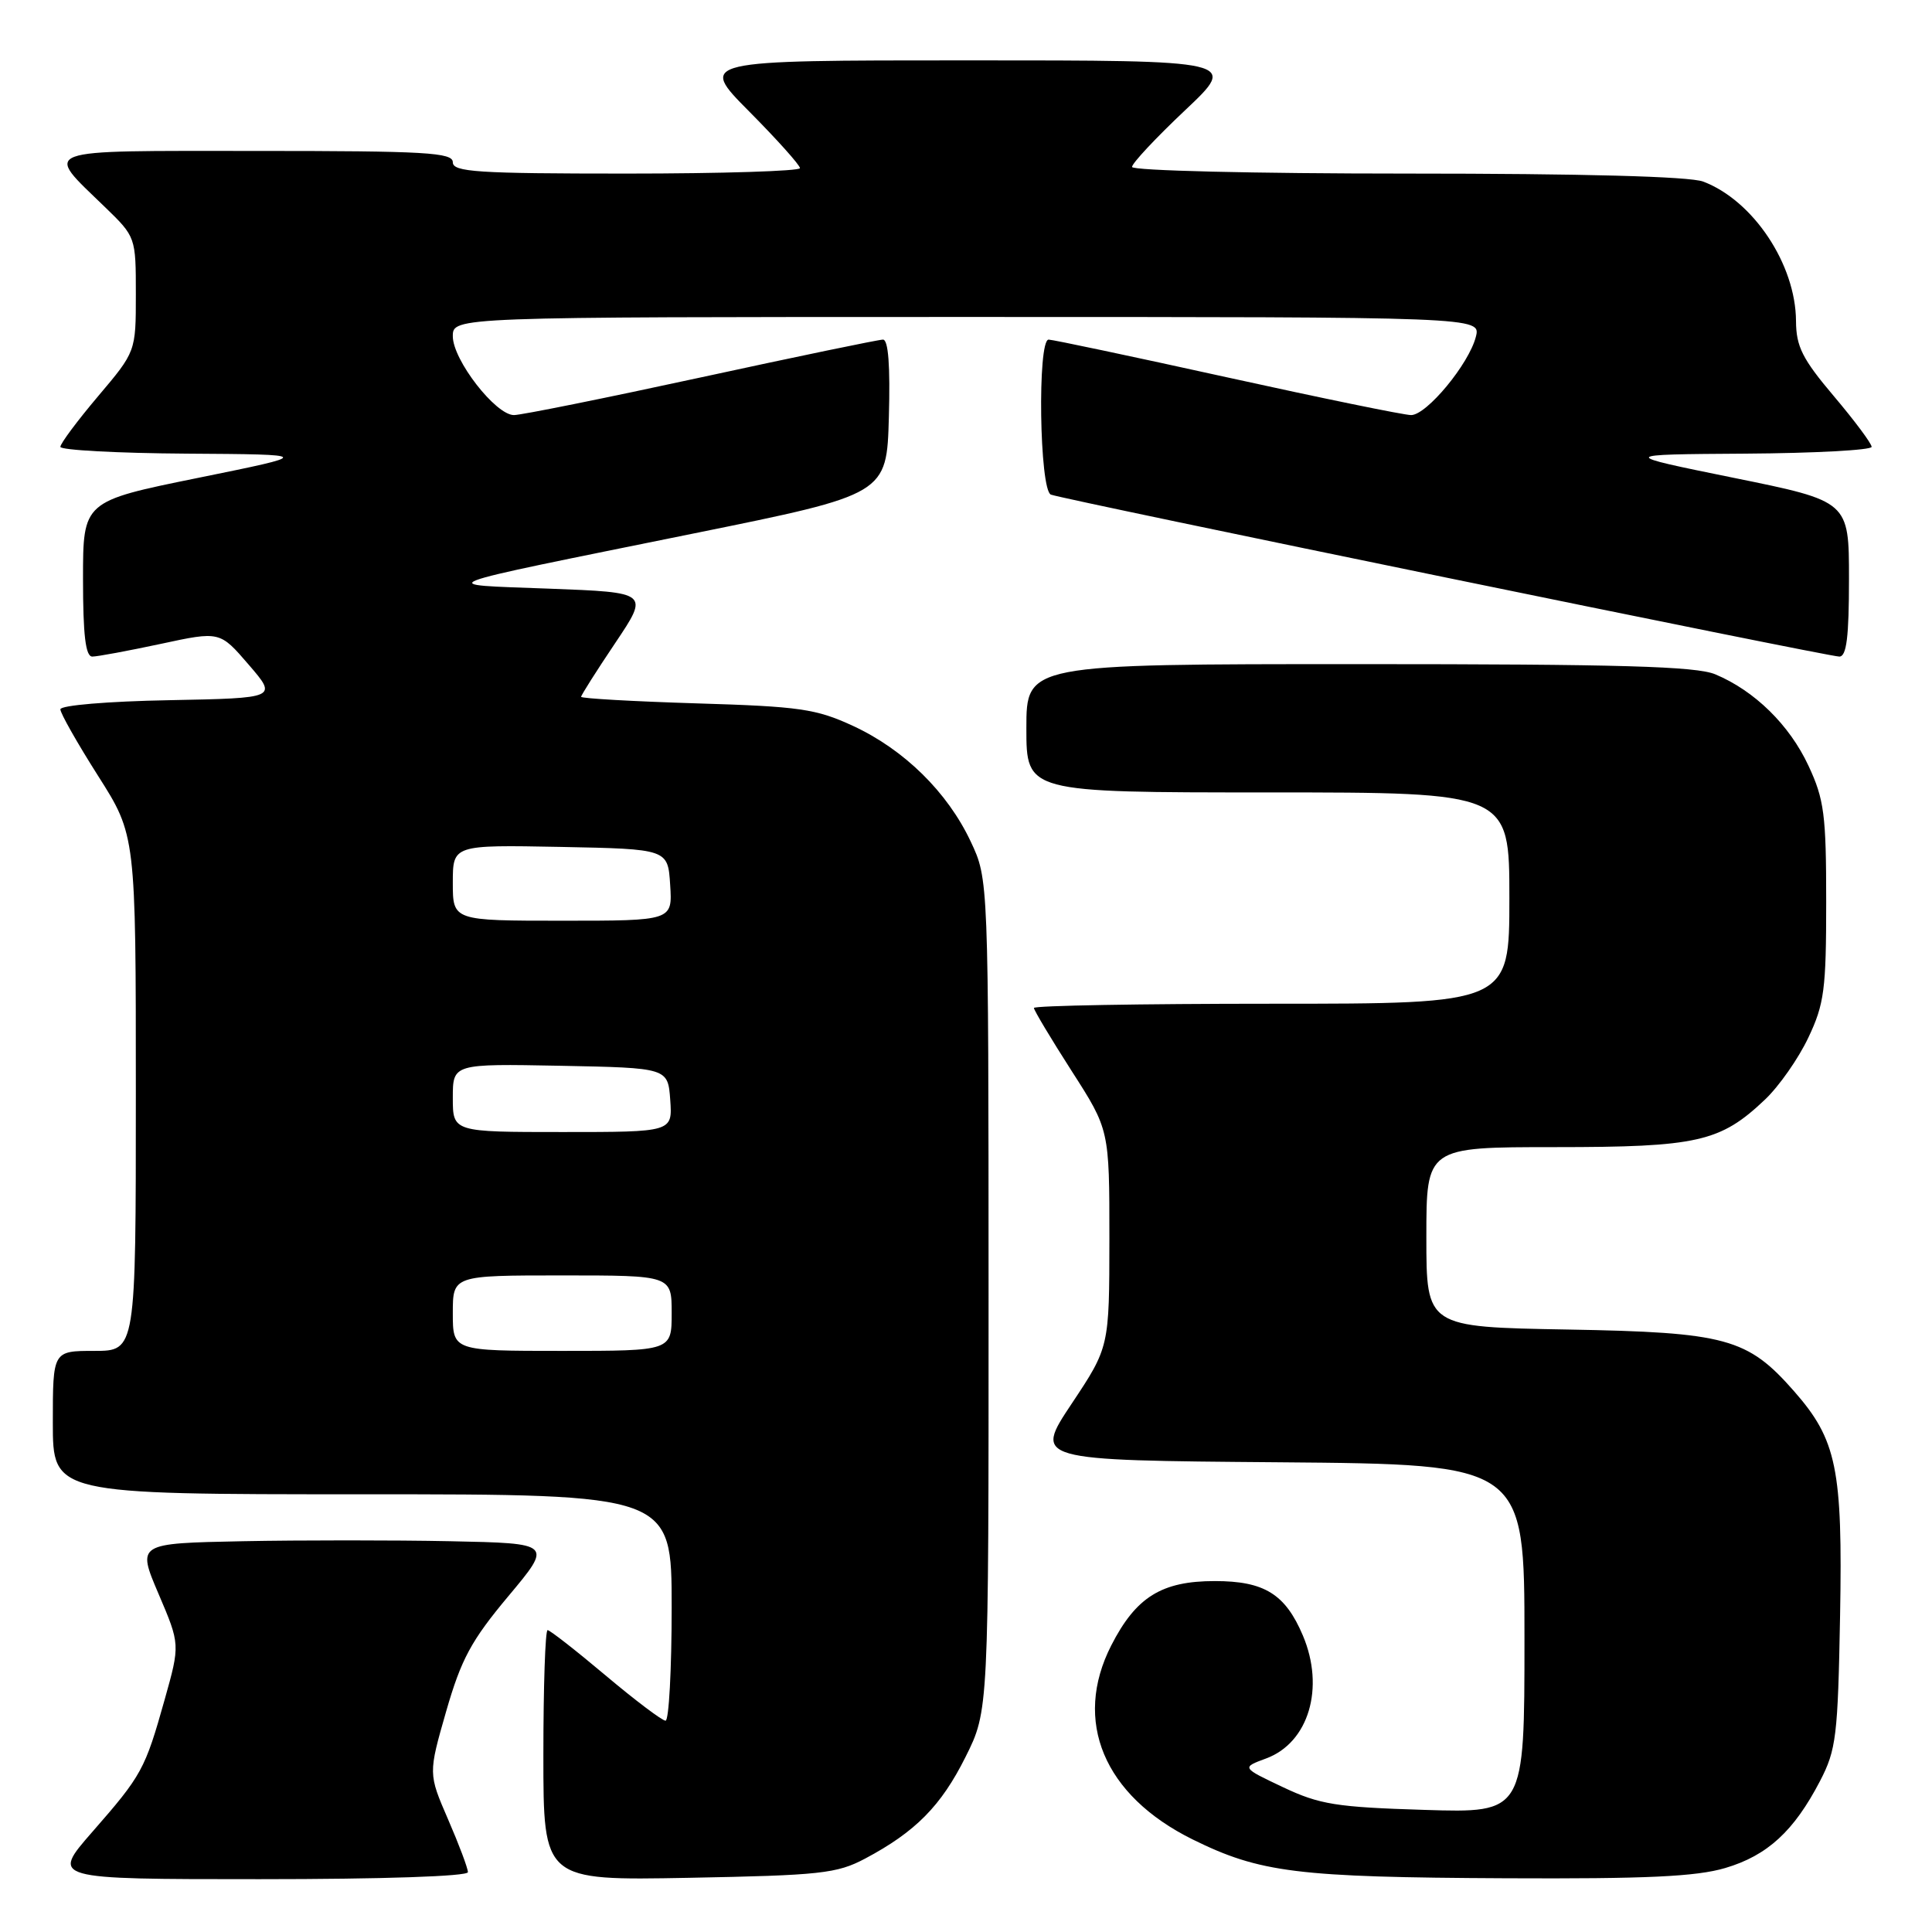<?xml version="1.0" encoding="UTF-8" standalone="no"?>
<!DOCTYPE svg PUBLIC "-//W3C//DTD SVG 1.1//EN" "http://www.w3.org/Graphics/SVG/1.1/DTD/svg11.dtd" >
<svg xmlns="http://www.w3.org/2000/svg" xmlns:xlink="http://www.w3.org/1999/xlink" version="1.1" viewBox="0 0 256 256">
 <g >
 <path fill="currentColor"
d=" M 62.00 248.07 C 62.00 247.55 60.82 244.41 59.37 241.07 C 56.75 235.02 56.75 235.02 59.12 226.76 C 61.12 219.82 62.44 217.38 67.36 211.50 C 73.22 204.50 73.22 204.50 59.67 204.22 C 52.22 204.07 39.83 204.07 32.14 204.22 C 18.15 204.50 18.15 204.50 21.01 211.20 C 23.87 217.90 23.87 217.90 21.82 225.20 C 19.21 234.48 18.81 235.22 12.22 242.75 C 6.76 249.00 6.76 249.00 34.38 249.00 C 50.83 249.00 62.00 248.62 62.00 248.07 Z  M 114.62 246.28 C 121.29 242.74 124.70 239.30 127.94 232.80 C 131.00 226.68 131.00 226.68 130.99 171.59 C 130.98 116.50 130.98 116.50 128.62 111.50 C 125.54 104.96 119.81 99.33 113.04 96.19 C 108.15 93.93 105.99 93.61 92.29 93.20 C 83.88 92.94 77.00 92.55 77.00 92.33 C 77.00 92.12 79.03 88.91 81.51 85.22 C 86.02 78.50 86.02 78.50 72.76 78.00 C 57.48 77.42 56.04 77.97 92.00 70.67 C 117.50 65.50 117.50 65.50 117.78 55.25 C 117.97 48.47 117.71 45.00 117.00 45.00 C 116.42 45.00 105.57 47.25 92.90 50.00 C 80.23 52.75 69.07 55.00 68.10 55.00 C 65.67 55.00 60.00 47.69 60.00 44.56 C 60.00 42.00 60.00 42.00 128.11 42.00 C 196.22 42.00 196.22 42.00 195.56 44.62 C 194.66 48.21 189.04 55.00 186.98 55.00 C 186.05 55.00 175.08 52.75 162.60 50.00 C 150.12 47.25 139.48 45.00 138.95 45.00 C 137.44 45.00 137.73 64.96 139.25 65.54 C 141.06 66.22 242.20 87.00 243.72 87.00 C 244.68 87.00 245.00 84.40 245.00 76.71 C 245.00 66.42 245.00 66.42 229.75 63.32 C 214.50 60.22 214.50 60.22 231.25 60.11 C 240.46 60.05 248.00 59.64 248.00 59.21 C 248.00 58.77 245.75 55.75 243.00 52.50 C 238.82 47.56 238.00 45.92 237.98 42.54 C 237.94 35.03 232.31 26.57 225.68 24.06 C 223.88 23.38 209.75 23.00 186.43 23.00 C 166.16 23.00 150.00 22.61 150.00 22.12 C 150.00 21.64 153.16 18.26 157.02 14.62 C 164.04 8.00 164.04 8.00 128.30 8.00 C 92.55 8.00 92.55 8.00 99.28 14.78 C 102.97 18.50 106.00 21.88 106.00 22.28 C 106.00 22.67 95.65 23.00 83.00 23.00 C 63.22 23.00 60.00 22.79 60.00 21.50 C 60.00 20.21 56.44 20.00 33.96 20.00 C 4.61 20.00 5.78 19.56 13.92 27.45 C 17.99 31.39 18.00 31.43 18.00 39.00 C 18.00 46.59 18.00 46.59 13.00 52.50 C 10.25 55.75 8.00 58.77 8.00 59.21 C 8.00 59.64 15.54 60.05 24.75 60.11 C 41.50 60.22 41.50 60.22 26.25 63.32 C 11.00 66.42 11.00 66.42 11.00 76.71 C 11.00 84.17 11.34 87.00 12.23 87.00 C 12.90 87.00 16.98 86.24 21.29 85.32 C 29.13 83.63 29.13 83.63 32.95 88.07 C 36.77 92.50 36.77 92.50 22.39 92.78 C 14.27 92.93 8.00 93.46 8.00 93.99 C 8.00 94.51 10.25 98.48 13.00 102.81 C 18.00 110.68 18.00 110.68 18.00 144.84 C 18.00 179.00 18.00 179.00 12.50 179.00 C 7.00 179.00 7.00 179.00 7.00 188.50 C 7.00 198.00 7.00 198.00 48.00 198.00 C 89.00 198.00 89.00 198.00 89.00 213.00 C 89.00 221.25 88.63 228.00 88.19 228.00 C 87.74 228.00 84.16 225.30 80.24 222.00 C 76.32 218.70 72.86 216.00 72.56 216.00 C 72.25 216.00 72.00 223.47 72.00 232.59 C 72.00 249.18 72.00 249.18 91.25 248.82 C 108.71 248.49 110.88 248.26 114.62 246.28 Z  M 228.61 247.52 C 234.19 245.87 237.71 242.63 241.16 236.00 C 243.31 231.87 243.53 230.05 243.82 214.07 C 244.17 194.63 243.38 190.78 237.72 184.34 C 231.55 177.31 228.72 176.54 207.75 176.17 C 189.00 175.84 189.00 175.84 189.00 163.92 C 189.00 152.00 189.00 152.00 206.03 152.00 C 224.94 152.00 227.95 151.32 233.87 145.70 C 235.73 143.94 238.31 140.25 239.61 137.50 C 241.73 133.04 241.98 131.10 241.98 119.50 C 241.98 107.96 241.72 105.93 239.63 101.46 C 237.12 96.07 232.50 91.53 227.28 89.35 C 224.75 88.29 214.71 88.00 180.03 88.00 C 136.00 88.00 136.00 88.00 136.00 96.50 C 136.00 105.00 136.00 105.00 168.00 105.00 C 200.00 105.00 200.00 105.00 200.00 119.00 C 200.00 133.00 200.00 133.00 168.50 133.00 C 151.18 133.00 137.00 133.25 137.00 133.56 C 137.00 133.86 139.25 137.62 142.00 141.91 C 147.00 149.70 147.00 149.70 147.00 164.10 C 146.99 178.50 146.99 178.50 142.00 186.00 C 137.01 193.50 137.01 193.50 169.51 193.76 C 202.00 194.03 202.00 194.03 202.00 217.13 C 202.00 240.23 202.00 240.23 188.75 239.82 C 177.05 239.46 174.86 239.11 170.00 236.81 C 164.50 234.21 164.50 234.21 167.78 233.00 C 173.41 230.91 175.57 223.65 172.64 216.72 C 170.31 211.22 167.53 209.50 160.97 209.50 C 153.92 209.50 150.53 211.61 147.25 218.02 C 142.13 228.05 146.26 237.91 158.02 243.73 C 166.96 248.14 171.82 248.75 199.57 248.88 C 218.15 248.97 224.77 248.66 228.61 247.52 Z  M 60.00 174.00 C 60.00 169.00 60.00 169.00 74.50 169.00 C 89.00 169.00 89.00 169.00 89.00 174.00 C 89.00 179.00 89.00 179.00 74.50 179.00 C 60.00 179.00 60.00 179.00 60.00 174.00 Z  M 60.00 145.47 C 60.00 140.95 60.00 140.95 74.25 141.22 C 88.50 141.50 88.50 141.50 88.81 145.75 C 89.11 150.00 89.11 150.00 74.56 150.00 C 60.00 150.00 60.00 150.00 60.00 145.47 Z  M 60.00 116.97 C 60.00 111.95 60.00 111.95 74.25 112.22 C 88.50 112.50 88.50 112.50 88.80 117.25 C 89.11 122.00 89.11 122.00 74.55 122.00 C 60.00 122.00 60.00 122.00 60.00 116.97 Z "/>
</g>
</svg>